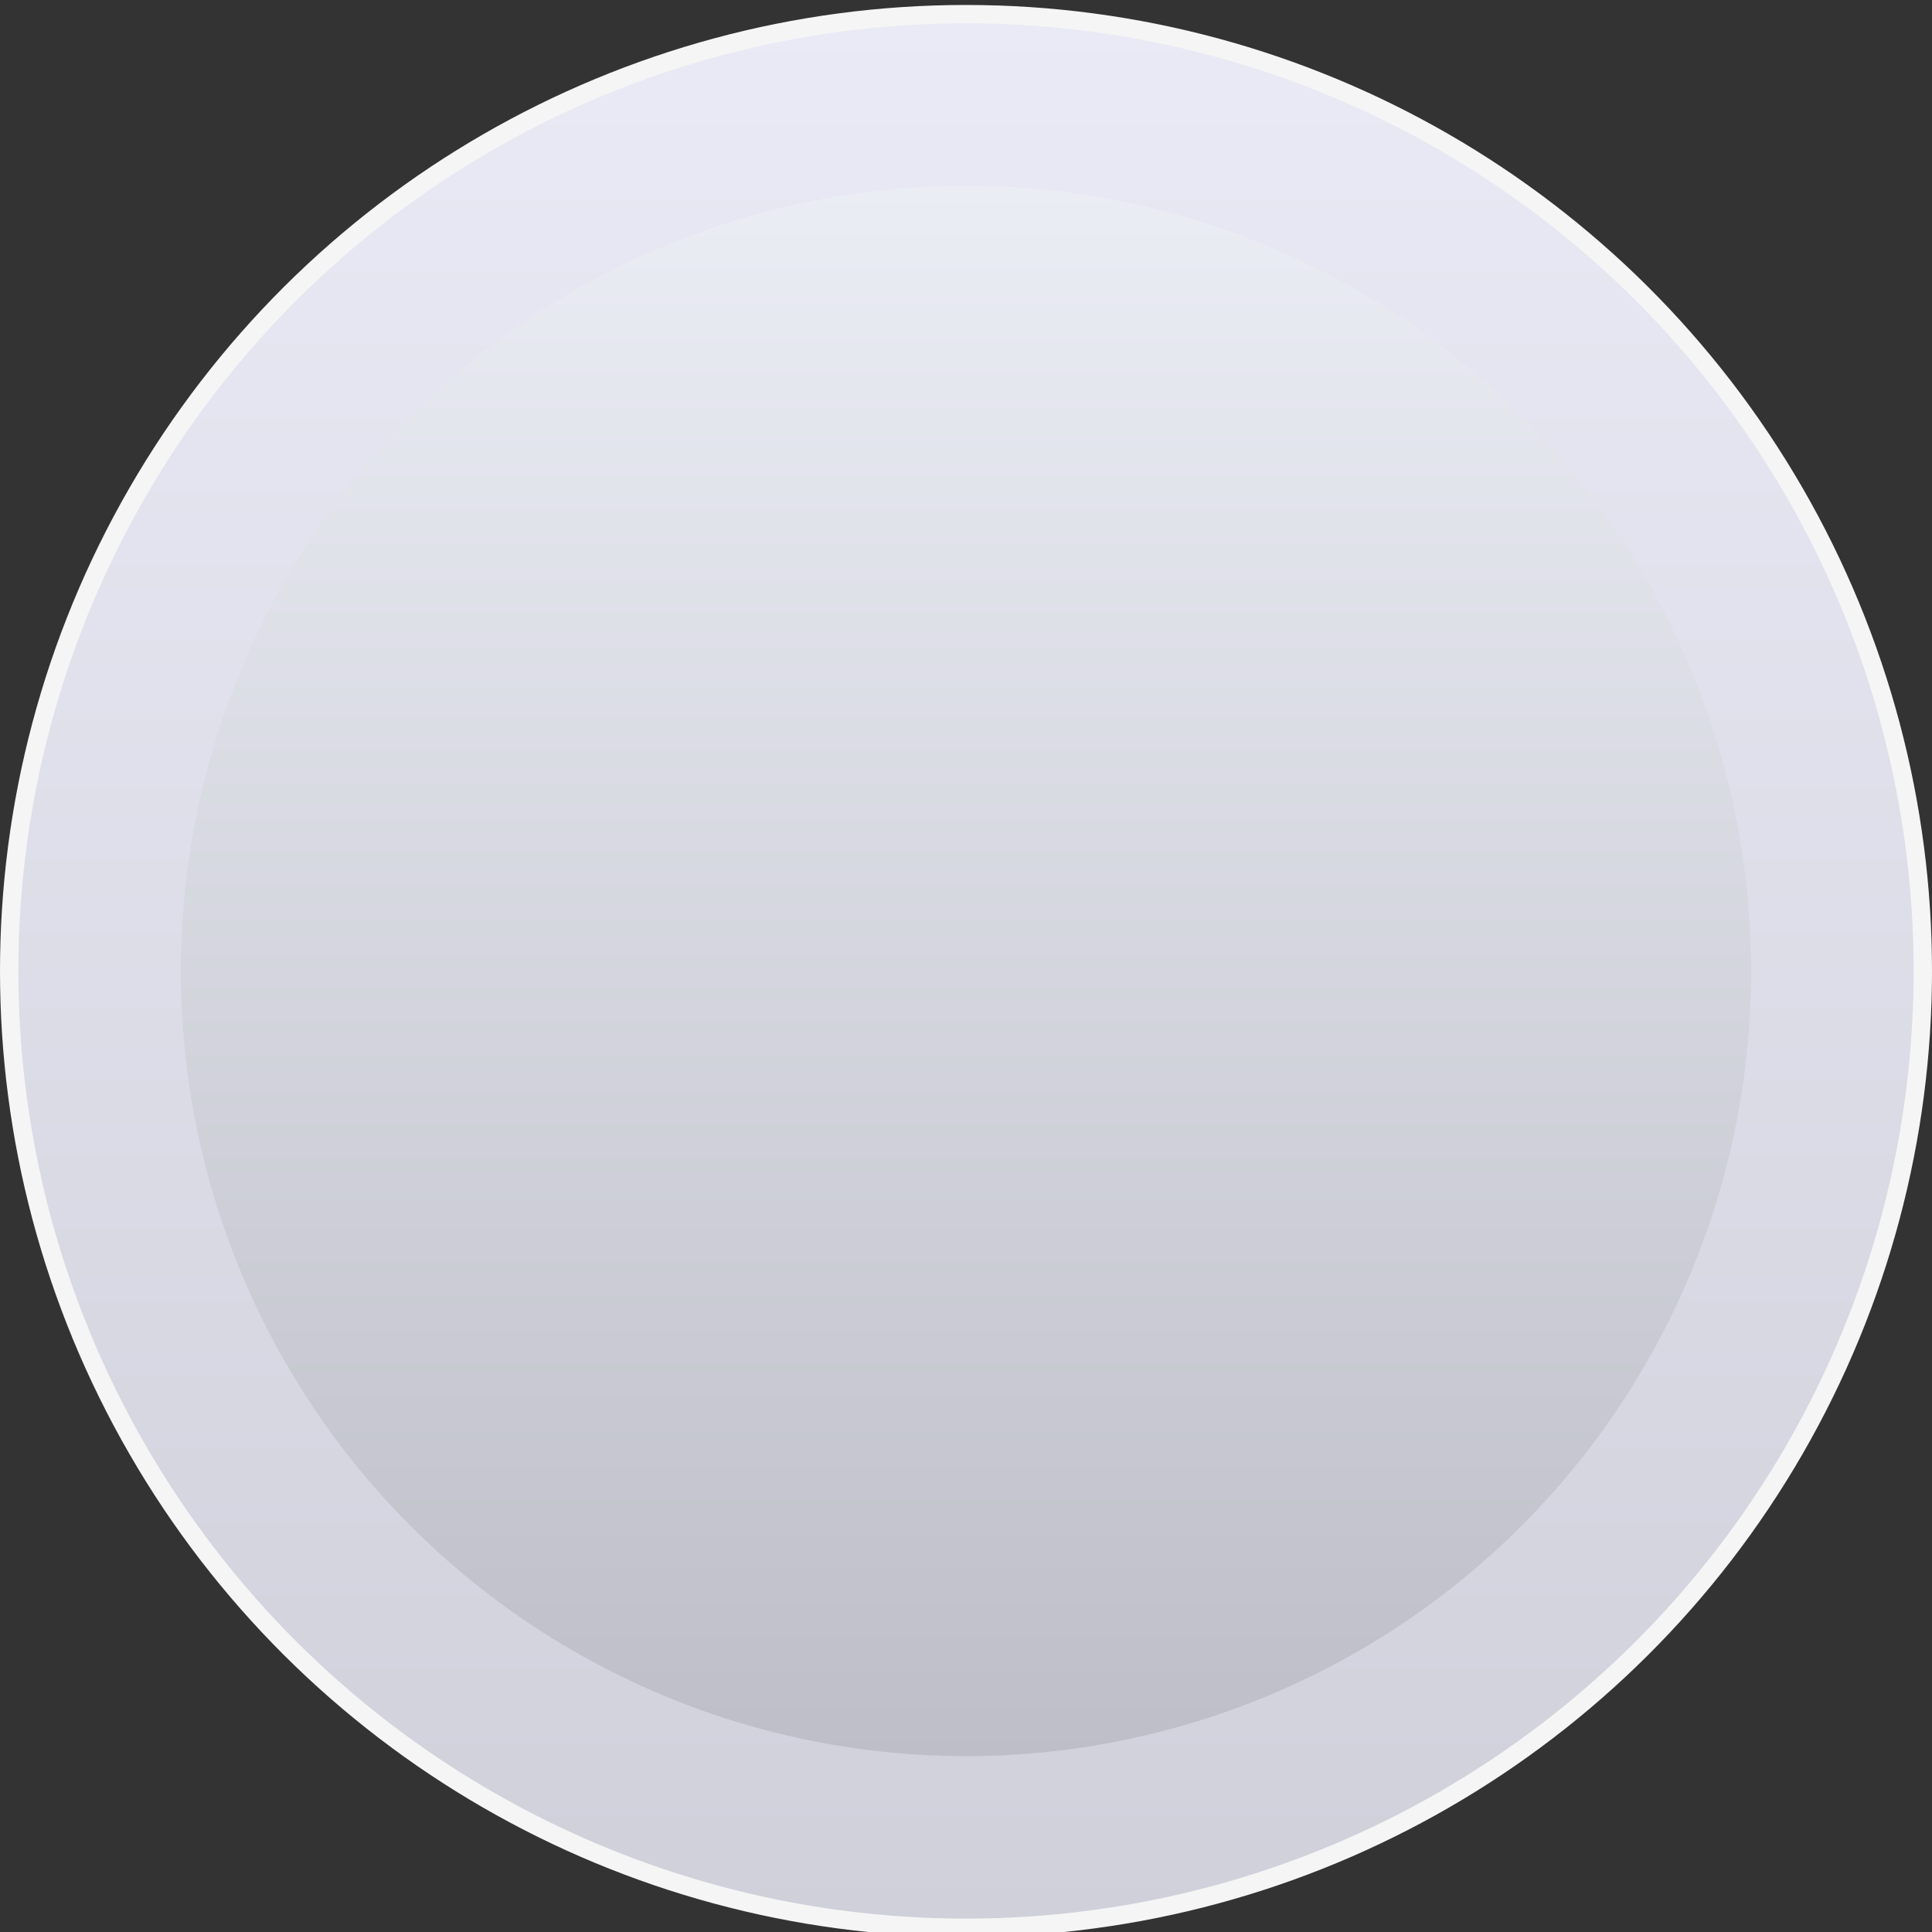 <?xml version="1.0" encoding="UTF-8" standalone="no"?>
<!-- Created with Inkscape (http://www.inkscape.org/) -->

<svg
   width="14mm"
   height="14mm"
   viewBox="0 0 14 14"
   version="1.1"
   id="svg24049"
   inkscape:version="1.2.2 (732a01da63, 2022-12-09)"
   sodipodi:docname="Neutron_Knob_Small_bg.svg"
   xml:space="preserve"
   xmlns:inkscape="http://www.inkscape.org/namespaces/inkscape"
   xmlns:sodipodi="http://sodipodi.sourceforge.net/DTD/sodipodi-0.dtd"
   xmlns:xlink="http://www.w3.org/1999/xlink"
   xmlns="http://www.w3.org/2000/svg"
   xmlns:svg="http://www.w3.org/2000/svg"><rect x="0" y="0" width="14" height="14" fill="#333333" stroke="none"/><sodipodi:namedview
     id="namedview24051"
     pagecolor="#ffffff"
     bordercolor="#000000"
     borderopacity="0.25"
     inkscape:showpageshadow="2"
     inkscape:pageopacity="0.0"
     inkscape:pagecheckerboard="0"
     inkscape:deskcolor="#d1d1d1"
     inkscape:document-units="mm"
     showgrid="false"
     inkscape:zoom="5.6568543"
     inkscape:cx="29.256543"
     inkscape:cy="28.284271"
     inkscape:window-width="1360"
     inkscape:window-height="745"
     inkscape:window-x="211"
     inkscape:window-y="-8"
     inkscape:window-maximized="1"
     inkscape:current-layer="svg24049"
     showguides="true"
     inkscape:lockguides="false"><sodipodi:guide
       position="7,14"
       orientation="-1,0"
       id="guide24057"
       inkscape:locked="false"
       inkscape:label=""
       inkscape:color="rgb(0,134,229)" /><sodipodi:guide
       position="0,7"
       orientation="0,1"
       id="guide24059"
       inkscape:locked="false"
       inkscape:label=""
       inkscape:color="rgb(0,134,229)" /></sodipodi:namedview><defs
     id="defs24046"><linearGradient
       inkscape:collect="always"
       id="linearGradient5642"><stop
         style="stop-color:#bdbec7;stop-opacity:1;"
         offset="0"
         id="stop5638" /><stop
         style="stop-color:#ebedf5;stop-opacity:1;"
         offset="1"
         id="stop5640" /></linearGradient><linearGradient
       inkscape:collect="always"
       id="linearGradient4128"><stop
         style="stop-color:#e9eaf5;stop-opacity:1;"
         offset="0"
         id="stop4124" /><stop
         style="stop-color:#d0d0db;stop-opacity:1;"
         offset="1"
         id="stop4126" /></linearGradient><linearGradient
       inkscape:collect="always"
       xlink:href="#linearGradient4128"
       id="linearGradient4130"
       x1="0"
       y1="10"
       x2="20"
       y2="10"
       gradientUnits="userSpaceOnUse"
       gradientTransform="matrix(0.99,0,0,0.99,0.095,-19.905)" /><linearGradient
       inkscape:collect="always"
       xlink:href="#linearGradient5642"
       id="linearGradient5644"
       x1="1.872"
       y1="10"
       x2="18.128"
       y2="10"
       gradientUnits="userSpaceOnUse"
       gradientTransform="translate(-20)" /></defs><g
     inkscape:label="bg"
     id="layer1-9"
     transform="matrix(0.7,0,0,0.7,-3.6507843e-8,0.036)"><circle
       style="fill:url(#linearGradient4130);fill-opacity:1;stroke:#f5f5f5;stroke-width:0.19;stroke-opacity:1"
       id="path4091"
       cx="10"
       cy="-10"
       transform="rotate(90)"
       r="9.905"
       inkscape:label="bg" /><circle
       style="fill:url(#linearGradient5644);fill-opacity:1;stroke:none;stroke-width:0.192;stroke-opacity:1"
       id="path5636"
       cx="-10"
       cy="10"
       r="8.128"
       transform="rotate(-90)"
       inkscape:label="bg2" /></g><path
     style="fill:none;stroke-width:0.44;stroke-linecap:round;stroke-linejoin:round"
     d="m 3.695,-2.152 c -0.094,0 -0.188,-0.013 -0.281,0 -0.318,0.045 -0.624,0.153 -0.935,0.234 -1.603,0.416 -3.169,1.102 -4.584,1.964 -1.209,0.737 -1.8,1.129 -2.339,2.385 -0.068,0.159 -0.219,0.474 -0.234,0.655 -0.022,0.28 0,0.561 0,0.842 0,0.187 -0.023,0.376 0,0.561 0.024,0.191 0.101,0.372 0.14,0.561 0.055,0.264 0.106,0.528 0.14,0.795 0.028,0.217 0.012,0.439 0.047,0.655 0.013,0.082 0.321,1.375 0.374,1.497 0.077,0.174 0.216,0.313 0.327,0.468 0.091,0.126 0.167,0.268 0.281,0.374 0.095,0.089 0.868,0.58 1.029,0.655 0.29,0.134 0.747,0.16 0.889,0.514 0.195,0.488 0.14,1.032 0.14,1.543 0,0.109 0.02,0.22 0,0.327 -0.098,0.521 -0.593,1.286 -0.234,1.824 0.339,0.508 1.004,0.709 1.543,0.889 0.421,0.14 0.863,0.324 1.263,0.514 0.176,0.084 0.34,0.193 0.514,0.281 0.761,0.38 1.548,0.72 2.339,1.029 0.189,0.074 0.367,0.175 0.561,0.234 0.523,0.159 1.191,0.185 1.731,0.14 1.662,-0.139 1.769,-1.323 2.993,-2.058 0.12,-0.072 0.251,-0.121 0.374,-0.187 0.111,-0.059 0.21,-0.142 0.327,-0.187 0.166,-0.064 0.347,-0.082 0.514,-0.14 0.145,-0.051 0.276,-0.137 0.421,-0.187 0.51,-0.177 1.1,-0.269 1.59,-0.514 0.453,-0.226 0.8,-0.631 1.263,-0.842 0.072,-0.033 0.157,-0.027 0.234,-0.047 0.261,-0.065 0.347,-0.12 0.608,-0.14 0.447,-0.034 0.198,0.048 0.608,-0.047 0.334,-0.077 0.644,-0.217 0.982,-0.281 0.247,-0.046 0.502,-0.044 0.748,-0.094 0.964,-0.193 1.864,-0.483 2.713,-0.982 0.474,-0.279 1.129,-0.677 1.403,-1.169 C 21.478,9.393 21.602,8.441 21.515,7.858 21.468,7.538 21.198,6.755 21.094,6.455 20.969,6.092 20.78,5.526 20.58,5.192 20.459,4.991 20.296,4.82 20.159,4.63 20.047,4.477 19.958,4.305 19.831,4.163 19.556,3.853 19.087,3.452 18.709,3.274 17.97,2.927 17.15,2.861 16.37,2.666 16.227,2.63 16.092,2.565 15.949,2.526 15.811,2.487 15.666,2.475 15.528,2.432 15.032,2.277 14.55,1.957 14.032,1.871 c -0.171,-0.028 -0.368,0.002 -0.514,0.094 -0.053,0.033 -0.358,0.39 -0.468,0.281 -0.003,-0.003 -0.003,-0.687 0,-0.702 0.016,-0.097 0.056,-0.19 0.094,-0.281 0.188,-0.452 0.534,-0.809 0.795,-1.216 0.227,-0.354 0.116,-0.277 0.374,-0.561 0.163,-0.179 0.363,-0.325 0.514,-0.514 0.127,-0.159 0.211,-0.348 0.327,-0.514 0.229,-0.327 0.561,-0.589 0.561,-1.029 0,-0.251 -0.089,-0.188 -0.281,-0.327 -0.098,-0.072 -0.172,-0.179 -0.281,-0.234 -0.485,-0.243 -1.479,-0.35 -2.011,-0.327 -0.563,0.023 -1.143,0.123 -1.684,0.281 -0.364,0.106 -0.711,0.268 -1.076,0.374 -0.185,0.054 -0.379,0.077 -0.561,0.14 -0.132,0.046 -0.244,0.137 -0.374,0.187 -0.519,0.202 -1.089,0.365 -1.637,0.468 -0.819,0.154 -1.89,0.231 -2.713,0.094 -0.274,-0.046 -0.055,0.032 -0.281,0 -0.028,-0.004 -0.781,-0.173 -0.795,-0.187 -0.011,-0.011 0.011,-0.036 0,-0.047 -0.077,-0.077 -0.218,0 -0.327,0 z"
     id="path24308" /></svg>
